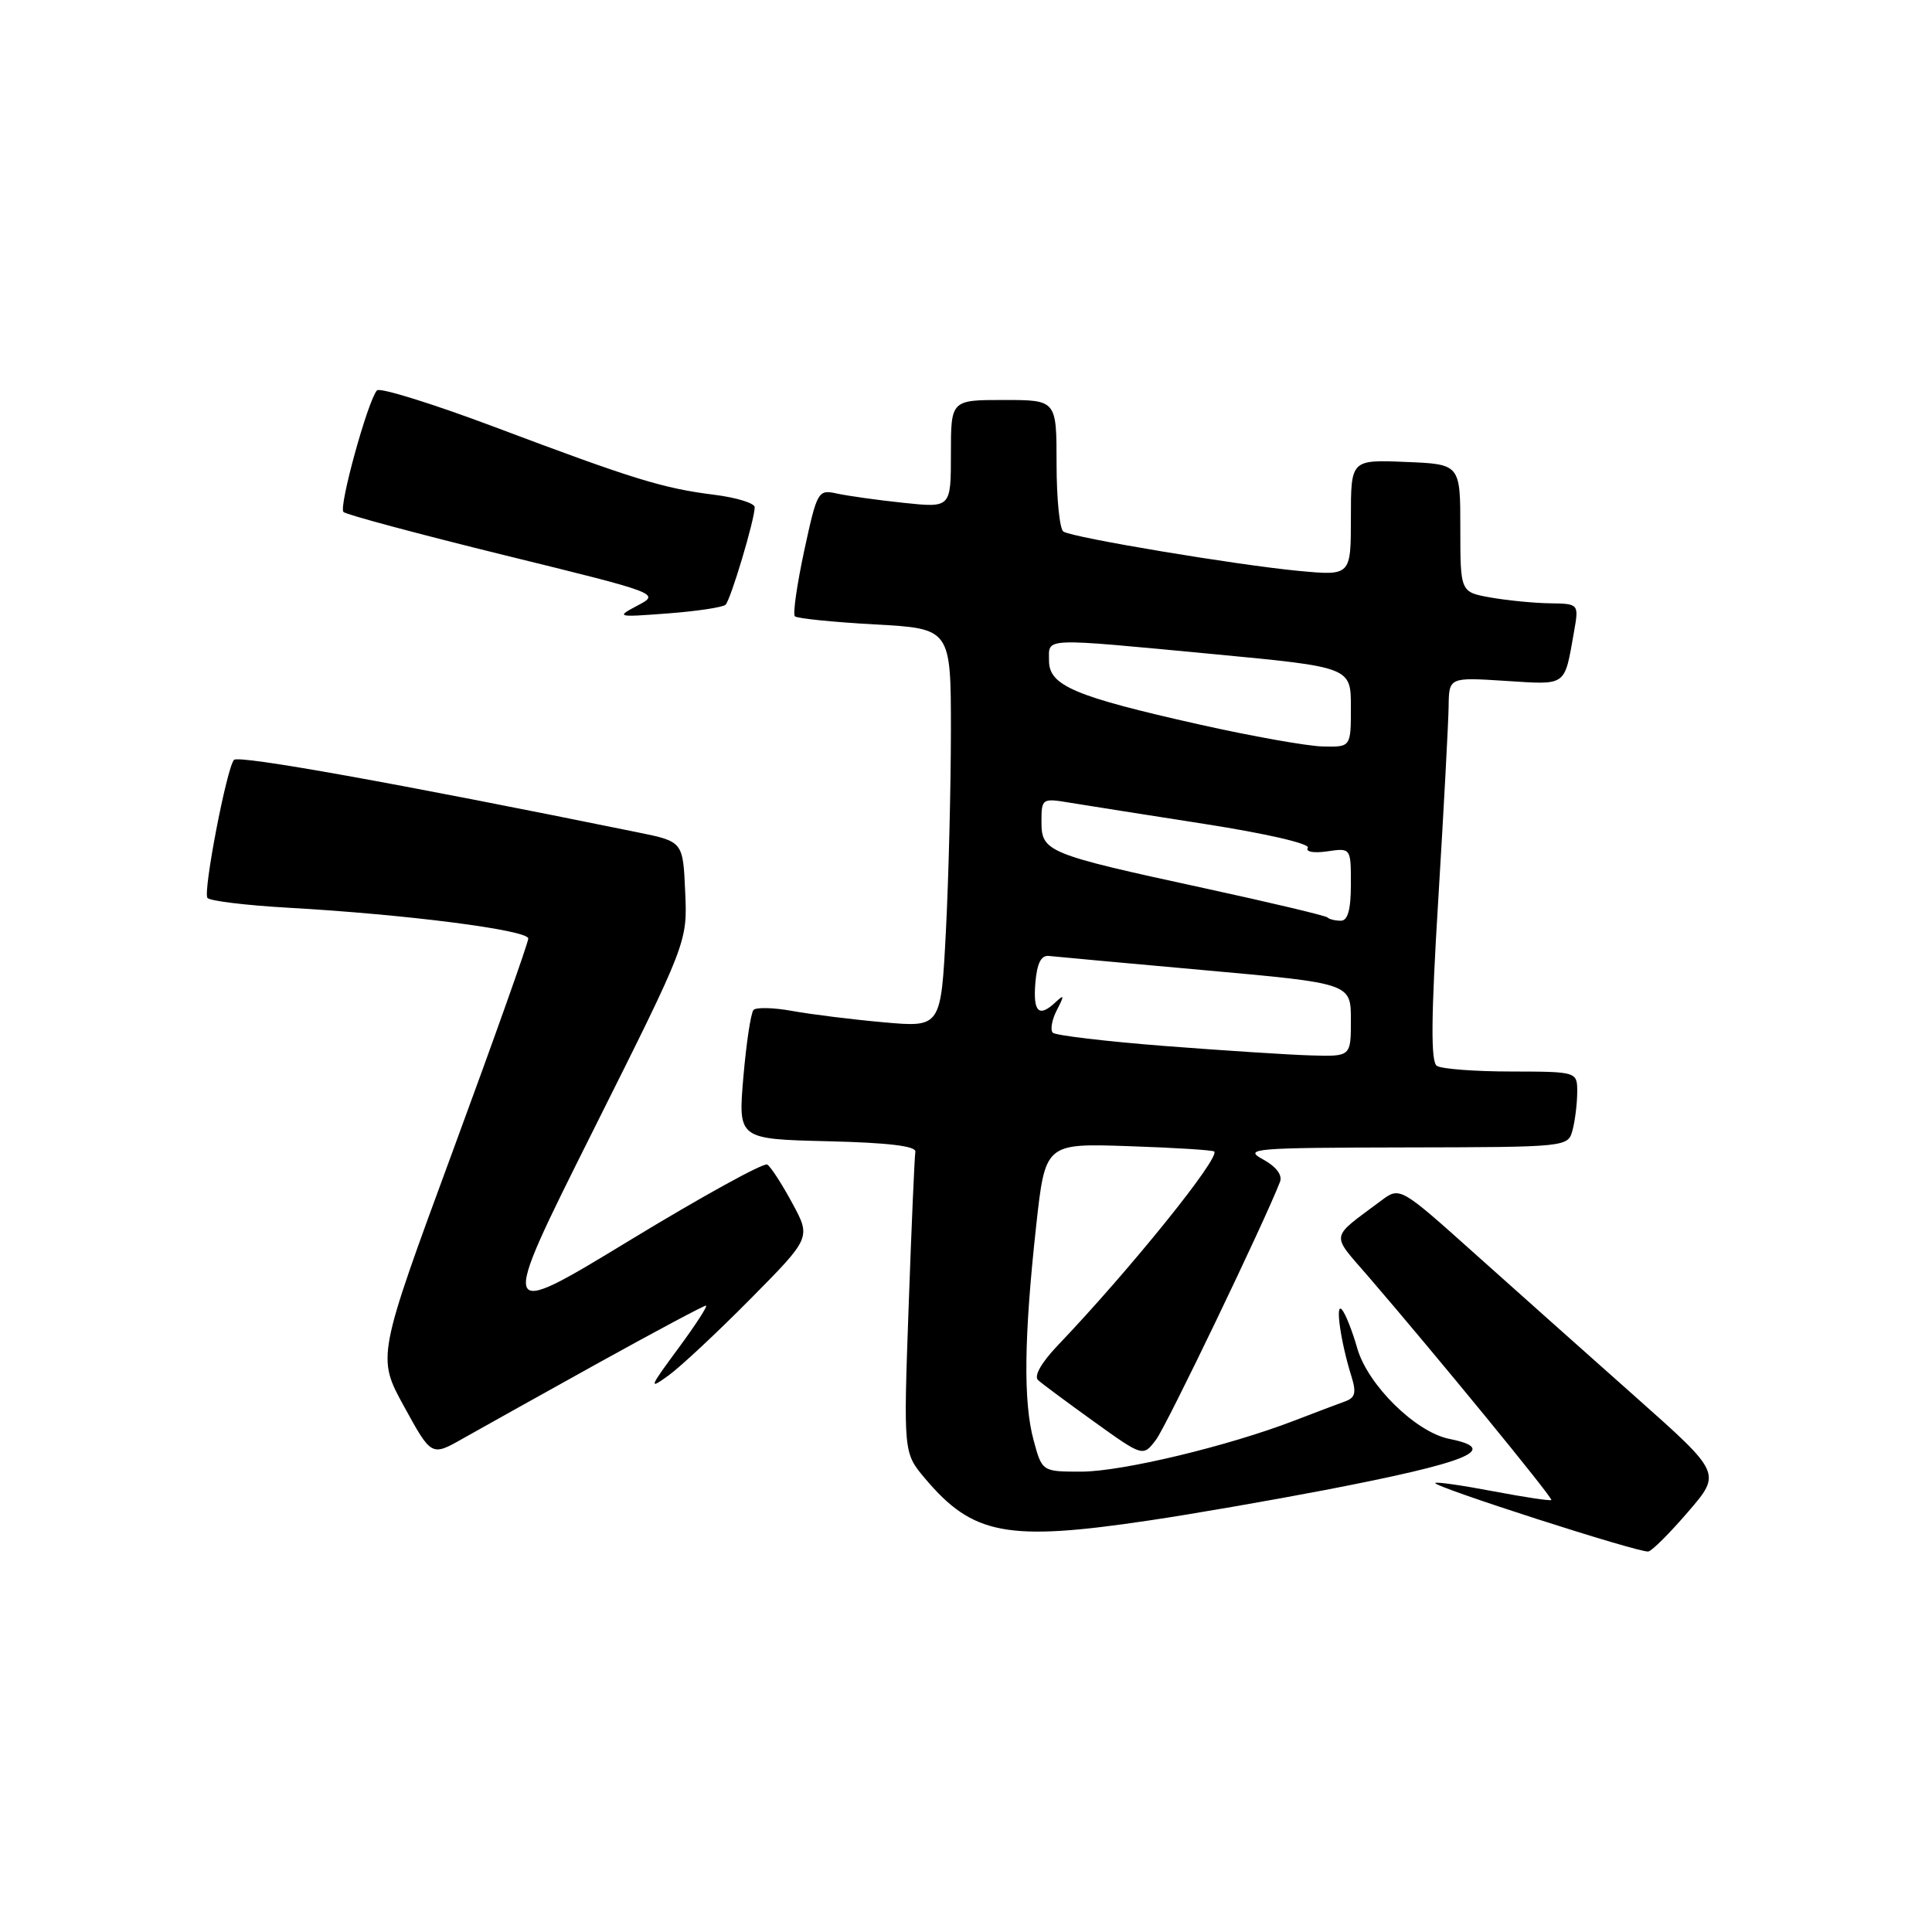 <?xml version="1.0" encoding="UTF-8" standalone="no"?>
<!DOCTYPE svg PUBLIC "-//W3C//DTD SVG 1.1//EN" "http://www.w3.org/Graphics/SVG/1.1/DTD/svg11.dtd" >
<svg xmlns="http://www.w3.org/2000/svg" xmlns:xlink="http://www.w3.org/1999/xlink" version="1.1" viewBox="0 0 256 256">
 <g >
 <path fill="currentColor"
d=" M 223.71 200.29 C 228.09 195.20 228.09 195.20 216.80 185.17 C 210.58 179.65 201.00 171.11 195.50 166.19 C 185.50 157.23 185.50 157.23 183.00 159.10 C 176.14 164.23 176.29 163.32 181.35 169.19 C 190.20 179.46 205.80 198.50 205.56 198.76 C 205.43 198.90 201.98 198.38 197.91 197.61 C 193.83 196.83 190.36 196.33 190.18 196.50 C 189.72 196.94 217.32 205.82 218.42 205.58 C 218.92 205.48 221.31 203.09 223.71 200.29 Z  M 152.26 201.47 C 157.89 200.64 168.35 198.82 175.50 197.45 C 194.67 193.76 198.89 192.03 192.04 190.66 C 187.58 189.77 181.22 183.50 179.84 178.64 C 179.19 176.36 178.28 174.06 177.81 173.53 C 176.89 172.47 177.64 177.80 179.05 182.30 C 179.75 184.54 179.59 185.21 178.21 185.70 C 177.27 186.04 174.25 187.18 171.50 188.24 C 162.70 191.63 148.66 194.99 143.29 195.00 C 138.08 195.00 138.08 195.00 136.95 190.81 C 135.58 185.74 135.69 177.14 137.29 162.50 C 138.50 151.50 138.50 151.50 149.50 151.87 C 155.55 152.07 160.67 152.39 160.89 152.58 C 161.73 153.36 149.66 168.32 140.18 178.25 C 137.99 180.54 136.97 182.34 137.55 182.87 C 138.07 183.35 141.42 185.83 144.98 188.39 C 151.46 193.04 151.46 193.04 153.18 190.77 C 154.58 188.92 167.57 161.88 169.61 156.59 C 169.95 155.69 169.09 154.57 167.33 153.61 C 164.71 152.19 166.12 152.08 186.13 152.04 C 207.71 152.00 207.77 151.99 208.37 149.75 C 208.70 148.51 208.98 146.26 208.99 144.75 C 209.00 142.00 209.00 142.00 200.25 141.98 C 195.44 141.98 191.00 141.64 190.39 141.23 C 189.57 140.70 189.62 134.76 190.59 119.00 C 191.31 107.17 191.92 95.75 191.95 93.62 C 192.00 89.74 192.00 89.74 199.48 90.22 C 207.70 90.74 207.26 91.05 208.56 83.75 C 209.22 80.00 209.22 80.00 205.36 79.94 C 203.24 79.91 199.70 79.56 197.50 79.17 C 193.50 78.46 193.50 78.46 193.50 69.98 C 193.50 61.50 193.50 61.50 186.25 61.21 C 179.00 60.91 179.00 60.91 179.00 68.60 C 179.00 76.29 179.00 76.29 172.13 75.65 C 164.08 74.90 142.22 71.26 140.91 70.44 C 140.41 70.13 140.00 66.08 140.00 61.44 C 140.00 53.00 140.00 53.00 133.00 53.00 C 126.00 53.00 126.00 53.00 126.00 60.14 C 126.00 67.29 126.00 67.29 119.75 66.63 C 116.31 66.27 112.34 65.71 110.91 65.40 C 108.39 64.84 108.28 65.05 106.56 72.98 C 105.60 77.47 105.04 81.37 105.32 81.66 C 105.61 81.95 110.38 82.43 115.92 82.74 C 126.00 83.29 126.00 83.29 126.00 96.90 C 125.99 104.38 125.70 116.27 125.34 123.32 C 124.68 136.14 124.68 136.14 117.09 135.46 C 112.92 135.09 107.47 134.41 105.00 133.96 C 102.53 133.51 100.21 133.45 99.85 133.82 C 99.49 134.19 98.89 138.20 98.50 142.72 C 97.80 150.93 97.80 150.93 109.65 151.22 C 117.69 151.41 121.43 151.86 121.29 152.62 C 121.18 153.23 120.78 162.45 120.40 173.12 C 119.71 192.50 119.71 192.50 122.56 195.89 C 128.90 203.42 133.45 204.28 152.26 201.47 Z  M 79.25 180.62 C 86.82 176.43 93.24 173.00 93.54 173.00 C 93.83 173.00 92.17 175.56 89.86 178.69 C 86.01 183.90 85.90 184.20 88.58 182.26 C 90.18 181.10 95.09 176.51 99.48 172.07 C 107.46 164.00 107.46 164.00 104.98 159.42 C 103.62 156.90 102.13 154.60 101.67 154.31 C 101.21 154.02 93.00 158.54 83.43 164.36 C 66.02 174.94 66.02 174.94 78.55 149.89 C 91.09 124.84 91.09 124.84 90.79 118.18 C 90.50 111.51 90.50 111.51 84.50 110.29 C 52.48 103.77 31.59 100.02 31.00 100.69 C 30.04 101.78 26.91 118.04 27.48 118.97 C 27.73 119.37 32.56 119.96 38.21 120.28 C 53.82 121.16 70.00 123.24 70.00 124.36 C 70.00 124.91 65.49 137.61 59.97 152.59 C 49.94 179.82 49.94 179.82 53.56 186.40 C 57.17 192.98 57.17 192.98 61.34 190.61 C 63.63 189.31 71.69 184.82 79.25 180.62 Z  M 96.14 80.13 C 96.83 79.45 100.00 68.84 100.00 67.21 C 100.00 66.67 97.59 65.93 94.65 65.56 C 87.84 64.71 83.92 63.50 65.57 56.59 C 57.35 53.50 50.32 51.31 49.95 51.73 C 48.74 53.08 44.85 67.19 45.51 67.84 C 45.86 68.19 55.45 70.76 66.82 73.56 C 87.39 78.61 87.48 78.65 84.51 80.22 C 81.58 81.77 81.67 81.80 88.51 81.28 C 92.35 80.99 95.79 80.47 96.14 80.13 Z  M 154.33 138.60 C 146.54 137.99 139.87 137.20 139.50 136.84 C 139.14 136.47 139.38 135.12 140.04 133.84 C 141.04 131.91 141.02 131.72 139.92 132.75 C 137.67 134.88 136.87 134.15 137.19 130.25 C 137.41 127.62 137.95 126.55 139.00 126.67 C 139.82 126.76 149.16 127.62 159.75 128.57 C 179.00 130.30 179.00 130.30 179.00 135.15 C 179.00 140.00 179.00 140.00 173.75 139.85 C 170.86 139.77 162.12 139.20 154.33 138.60 Z  M 175.90 121.57 C 175.67 121.33 168.28 119.58 159.49 117.67 C 138.70 113.16 138.00 112.87 138.00 108.89 C 138.00 105.80 138.08 105.75 141.75 106.36 C 143.81 106.70 151.88 107.97 159.69 109.19 C 167.72 110.44 173.62 111.80 173.29 112.33 C 172.96 112.87 174.05 113.07 175.86 112.81 C 179.00 112.35 179.00 112.35 179.00 117.17 C 179.00 120.53 178.59 122.00 177.67 122.00 C 176.93 122.00 176.14 121.81 175.90 121.57 Z  M 158.93 96.00 C 142.37 92.28 139.00 90.85 139.00 87.55 C 139.00 84.45 137.77 84.50 160.75 86.67 C 179.00 88.40 179.00 88.40 179.00 93.70 C 179.00 99.00 179.00 99.00 175.25 98.91 C 173.19 98.86 165.84 97.55 158.93 96.00 Z "/>
</g>
</svg>